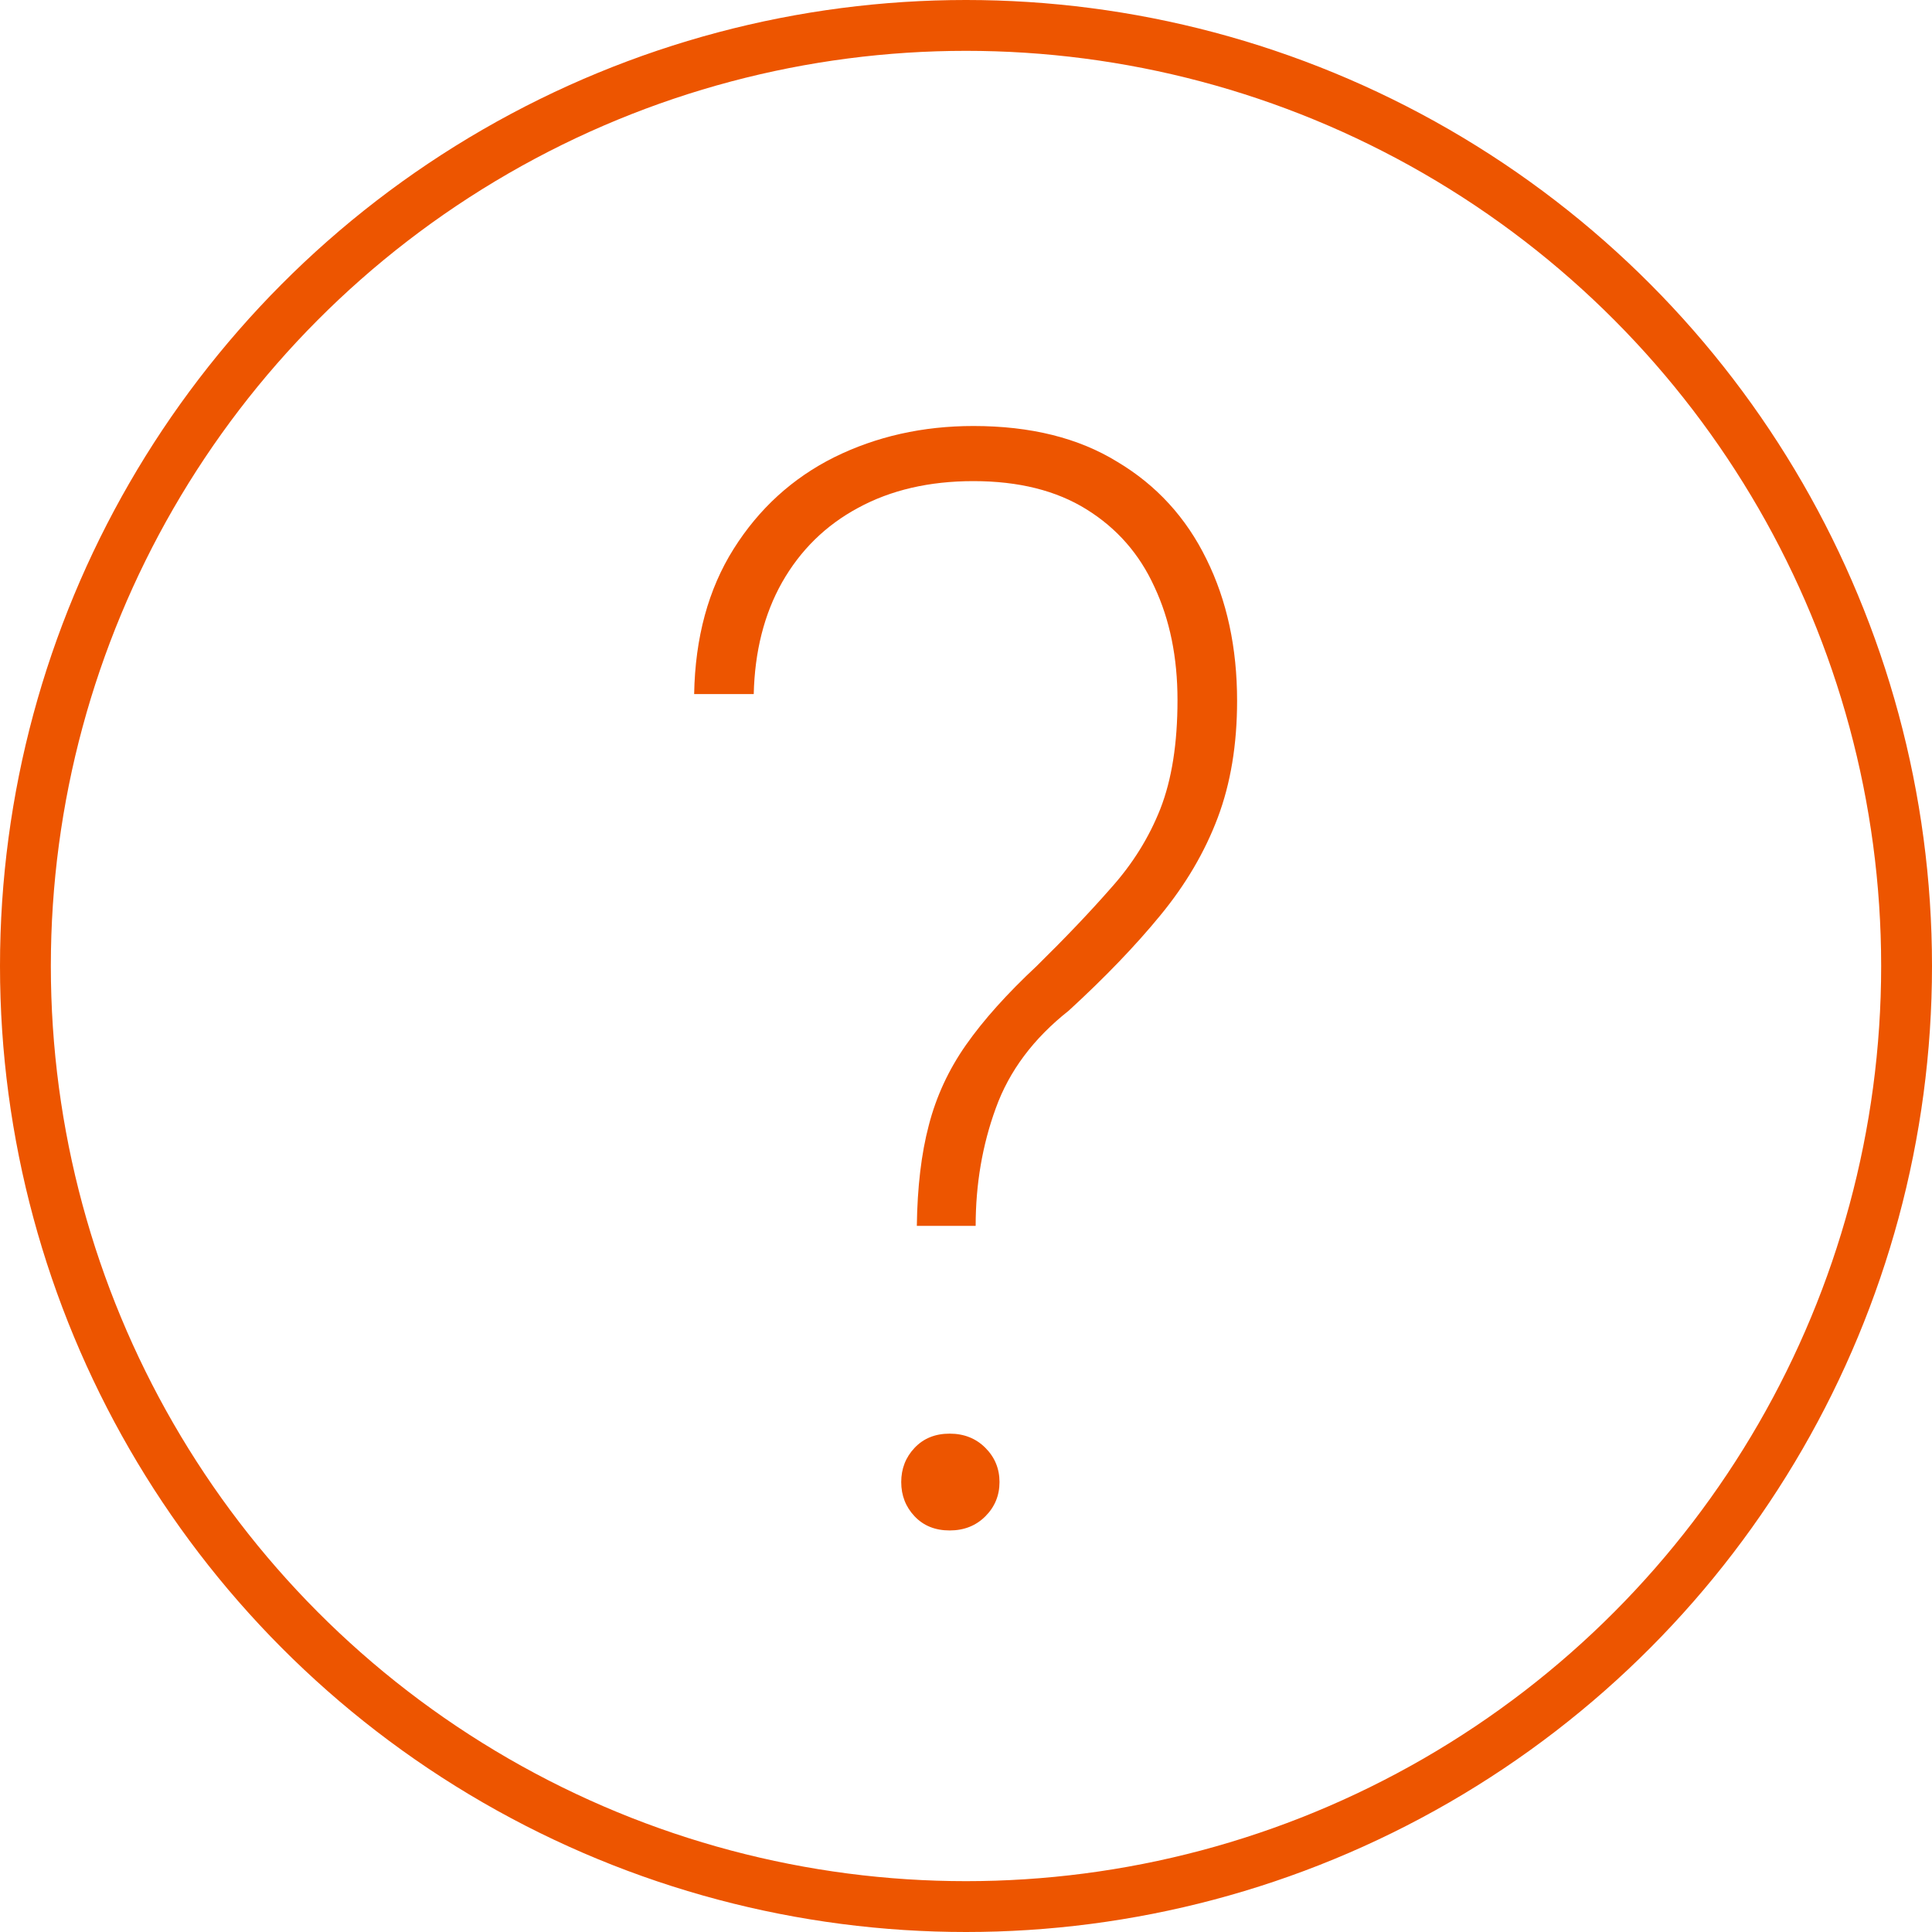 <svg width="38" height="38" viewBox="0 0 38 38" fill="none" xmlns="http://www.w3.org/2000/svg">
<circle cx="19" cy="19" r="18.5" stroke="#ED5500"/>
<path d="M19.19 24.111H18.033C18.043 23.35 18.121 22.69 18.268 22.134C18.414 21.567 18.658 21.04 19 20.552C19.342 20.064 19.806 19.546 20.392 18.999C20.958 18.442 21.446 17.93 21.856 17.461C22.276 16.992 22.599 16.475 22.823 15.908C23.048 15.332 23.16 14.619 23.16 13.77C23.16 12.93 23.009 12.188 22.706 11.543C22.413 10.898 21.969 10.391 21.373 10.02C20.777 9.648 20.035 9.463 19.146 9.463C18.277 9.463 17.52 9.639 16.876 9.99C16.241 10.332 15.743 10.82 15.382 11.455C15.03 12.08 14.845 12.812 14.825 13.652H13.653C13.673 12.539 13.932 11.587 14.43 10.796C14.928 10.005 15.587 9.404 16.407 8.994C17.237 8.584 18.15 8.379 19.146 8.379C20.27 8.379 21.212 8.613 21.974 9.082C22.745 9.541 23.331 10.181 23.731 11.001C24.132 11.812 24.332 12.739 24.332 13.784C24.332 14.644 24.205 15.41 23.951 16.084C23.697 16.758 23.321 17.398 22.823 18.003C22.335 18.599 21.734 19.224 21.021 19.878C20.328 20.425 19.85 21.064 19.586 21.797C19.322 22.52 19.19 23.291 19.19 24.111ZM17.726 29.15C17.726 28.887 17.814 28.662 17.989 28.477C18.165 28.291 18.395 28.198 18.678 28.198C18.961 28.198 19.195 28.291 19.381 28.477C19.566 28.662 19.659 28.887 19.659 29.15C19.659 29.414 19.566 29.639 19.381 29.824C19.195 30.01 18.961 30.102 18.678 30.102C18.395 30.102 18.165 30.01 17.989 29.824C17.814 29.639 17.726 29.414 17.726 29.15Z" fill="#ED5500"/>
</svg>
